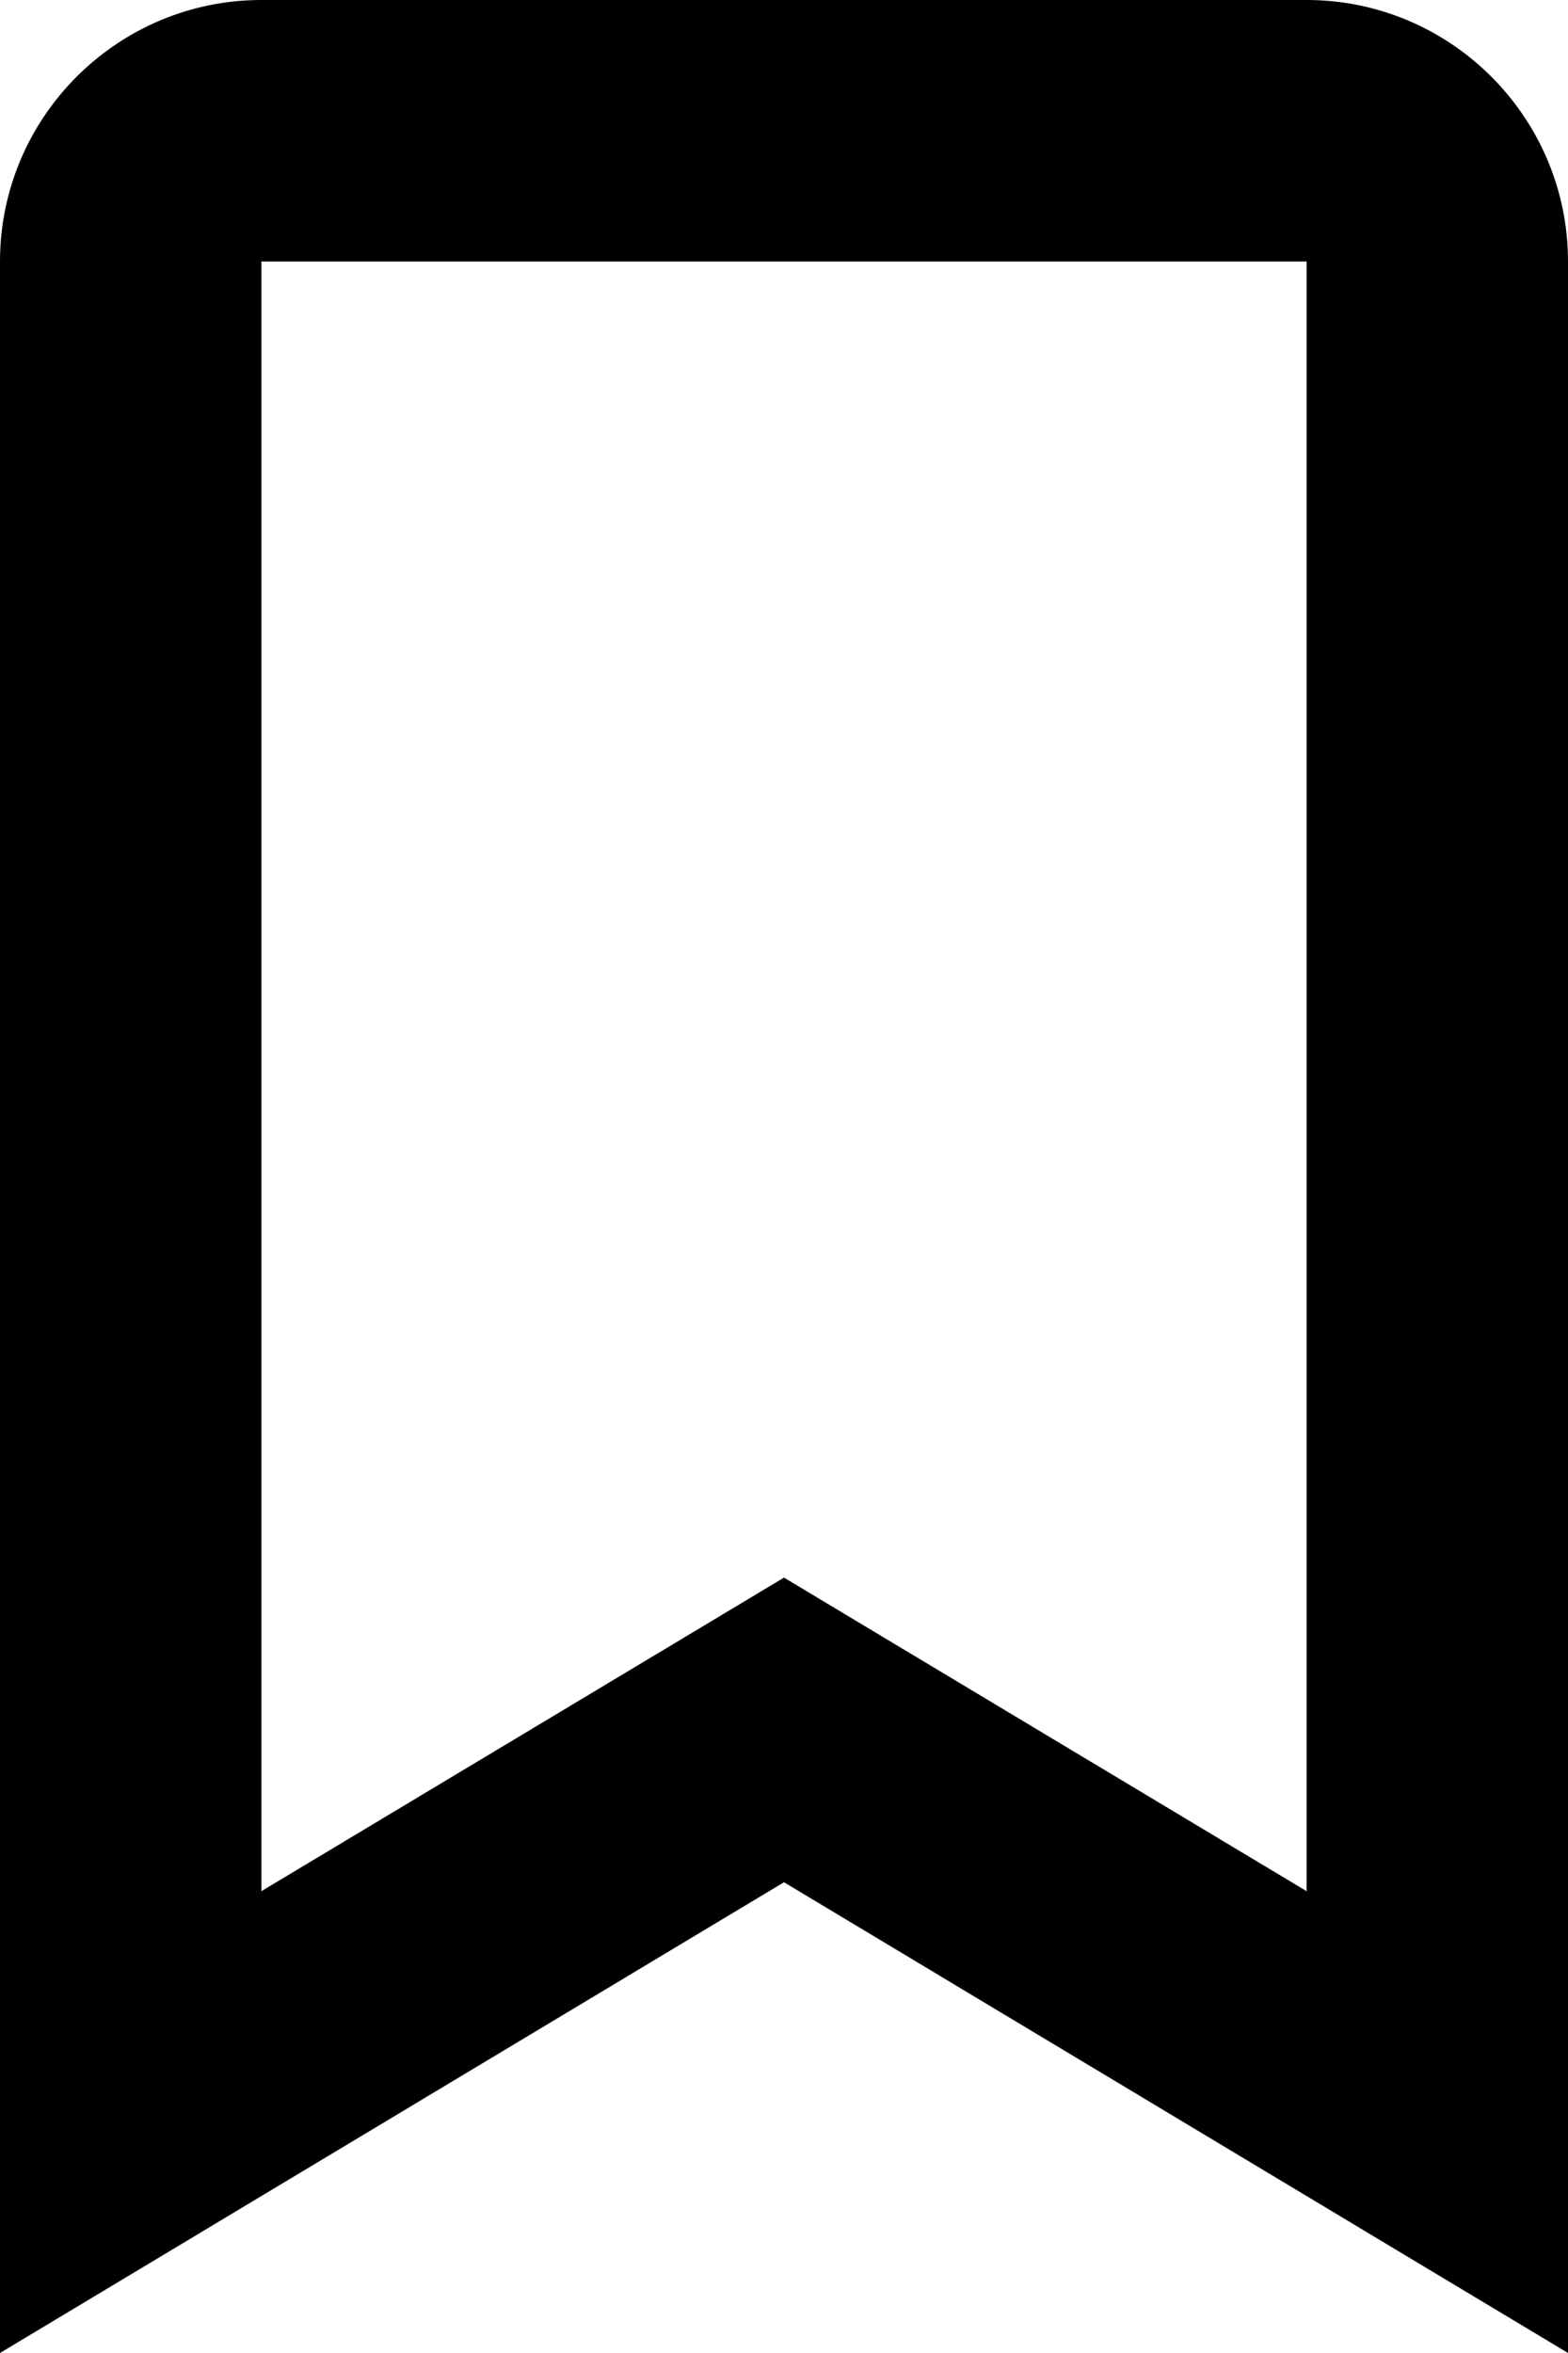 <svg width="10" height="15" viewBox="0 0 10 15" fill="none" xmlns="http://www.w3.org/2000/svg">
<path d="M8.333 0H1.667C0.748 0 0 0.748 0 1.667V15L5 11.999L10 15V1.667C10 0.748 9.252 0 8.333 0ZM8.333 12.056L5 10.057L1.667 12.056V1.667H8.333V12.056Z" fill="black"/>
</svg>
